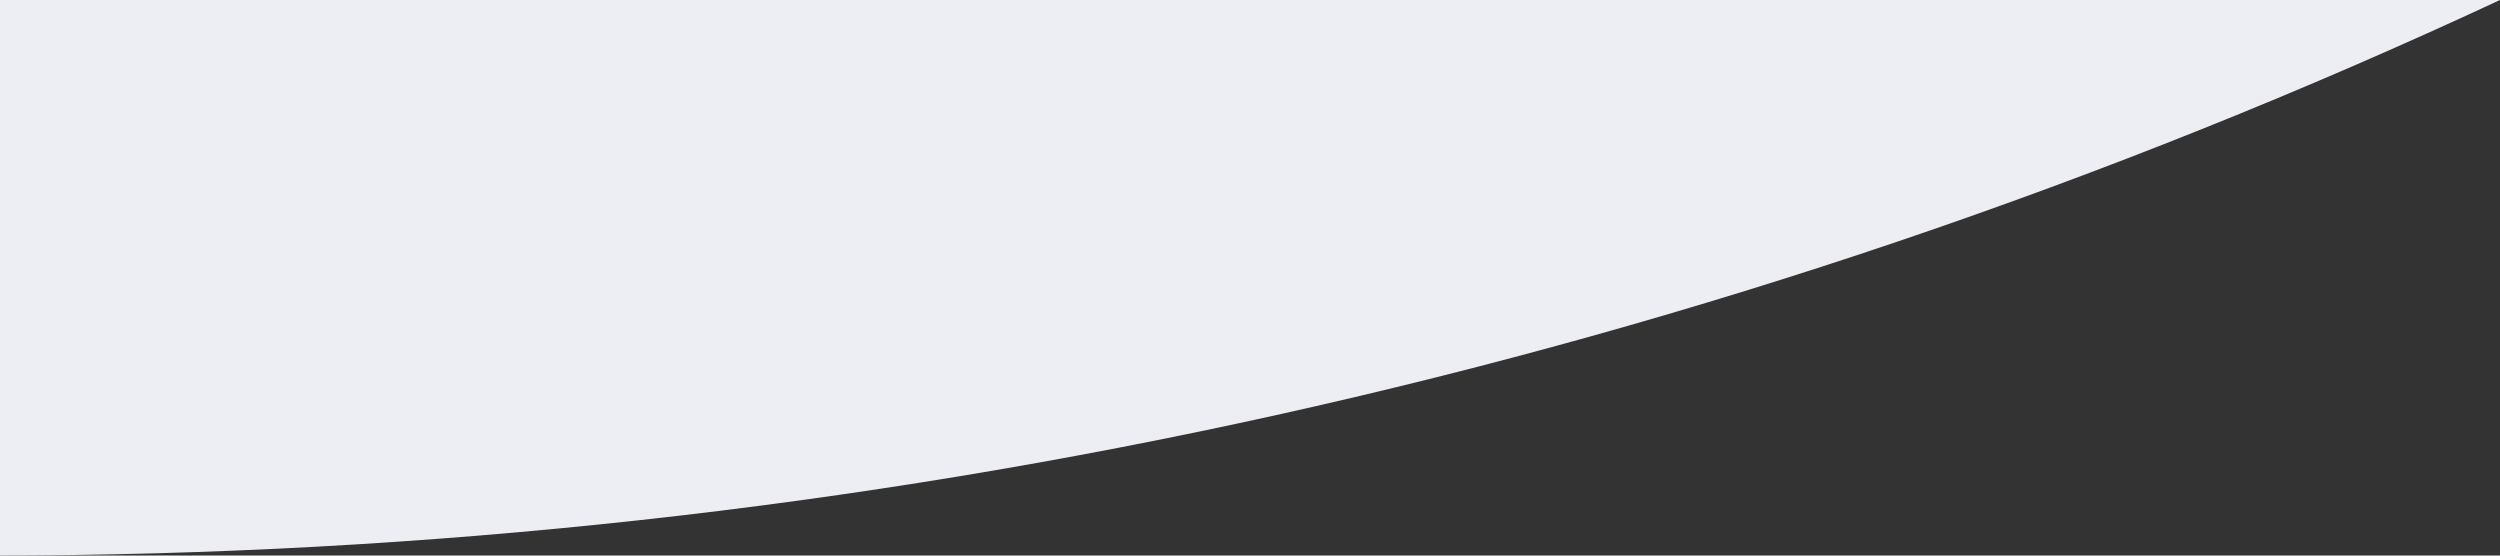 <svg width="90" height="20" viewBox="0 0 90 20" fill="none" xmlns="http://www.w3.org/2000/svg">
<rect x="0" y="0" width="90" height="20" fill="#333333" stroke="none"/>
<g clip-path="url(#clip0_924_10961)">
<path d="M-285 0H90V0C61.727 13.174 30.915 20 -0.276 20H-194.723C-225.914 20 -256.728 13.174 -285 0V0Z" fill="#EDEEF3"/>
</g>
<defs>
<clipPath id="clip0_924_10961">
<rect width="90" height="20" fill="white"/>
</clipPath>
</defs>
</svg>
